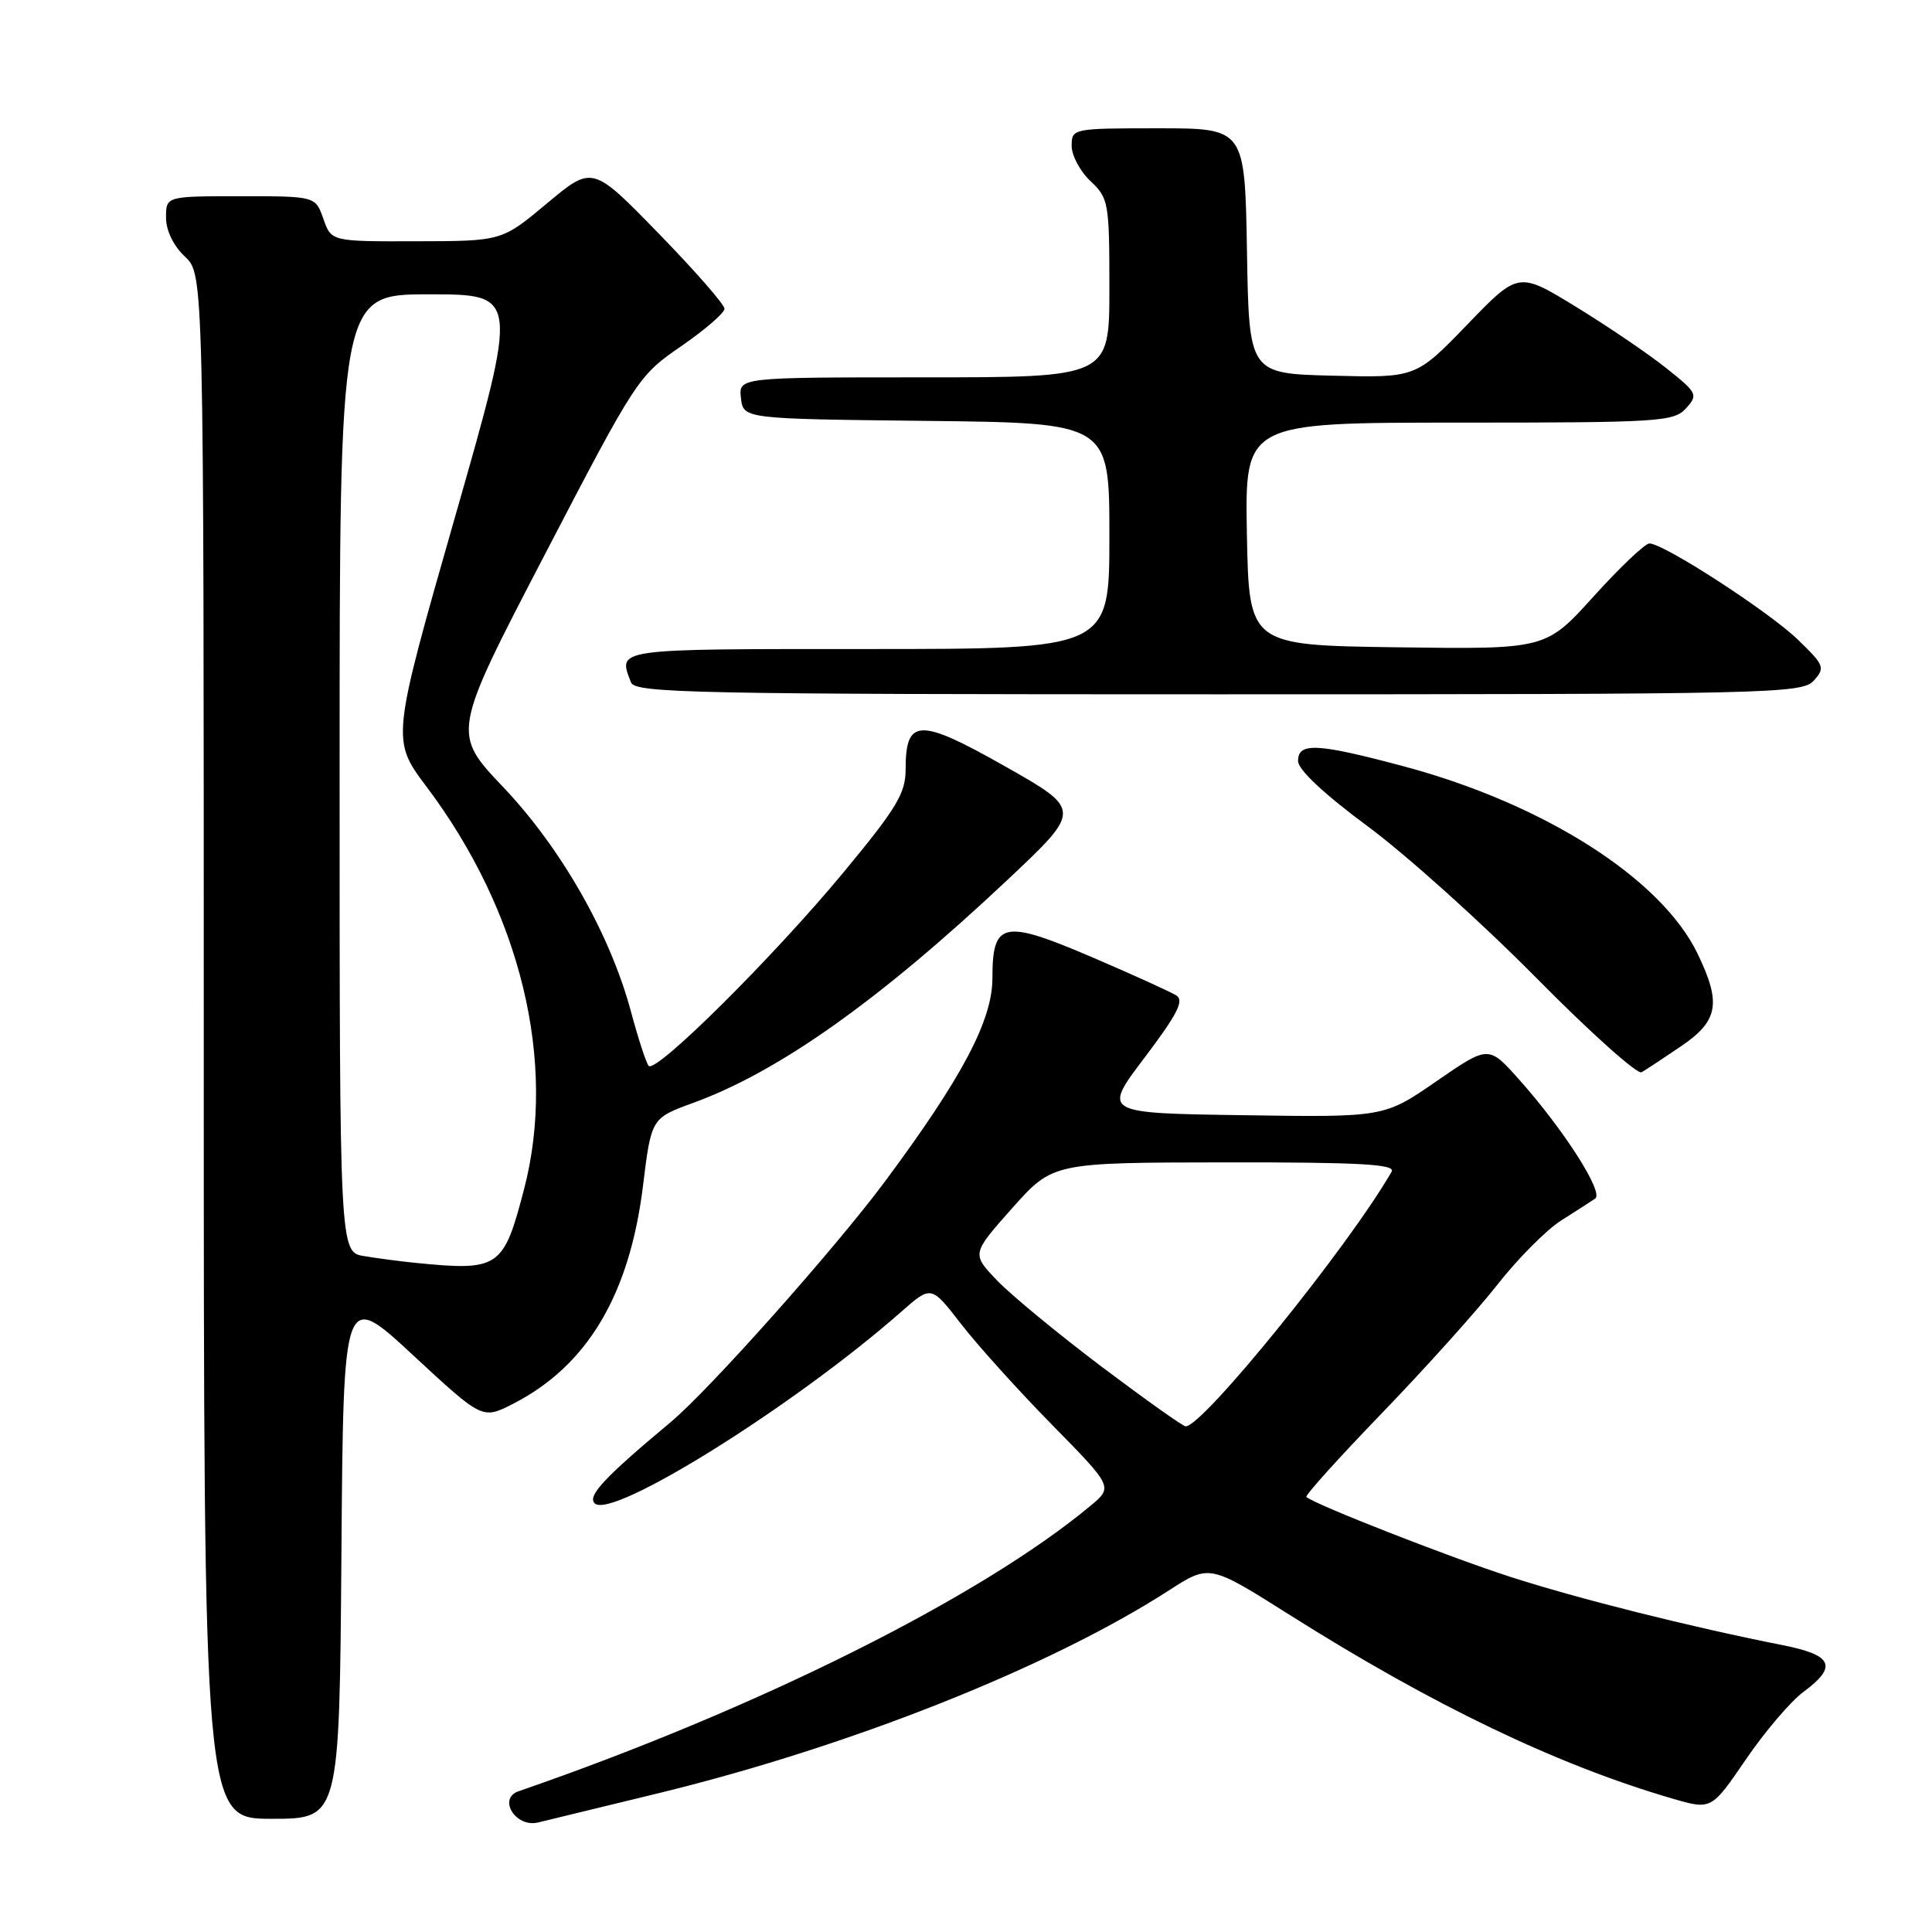 <?xml version="1.0" encoding="UTF-8" standalone="no"?>
<!DOCTYPE svg PUBLIC "-//W3C//DTD SVG 1.1//EN" "http://www.w3.org/Graphics/SVG/1.1/DTD/svg11.dtd" >
<svg xmlns="http://www.w3.org/2000/svg" xmlns:xlink="http://www.w3.org/1999/xlink" version="1.1" viewBox="0 0 256 256">
 <g >
 <path fill="currentColor"
d=" M 87.50 237.55 C 112.81 231.36 139.20 220.86 154.88 210.74 C 160.26 207.27 160.26 207.27 170.88 213.98 C 189.89 225.98 206.35 233.88 221.63 238.33 C 226.77 239.82 226.77 239.82 231.34 233.13 C 233.85 229.45 237.28 225.43 238.96 224.19 C 243.52 220.82 242.87 219.31 236.25 218.00 C 223.97 215.57 209.09 211.84 200.00 208.90 C 191.94 206.29 174.39 199.42 173.10 198.36 C 172.88 198.18 177.38 193.19 183.10 187.26 C 188.82 181.34 195.71 173.67 198.41 170.23 C 201.11 166.78 204.91 162.96 206.85 161.73 C 208.78 160.50 210.82 159.20 211.37 158.82 C 212.55 158.03 207.19 149.65 201.25 143.00 C 197.24 138.51 197.24 138.51 190.32 143.28 C 183.41 148.05 183.41 148.05 164.75 147.77 C 146.09 147.50 146.09 147.50 151.67 140.13 C 156.00 134.40 156.94 132.58 155.87 131.90 C 155.12 131.43 150.08 129.14 144.67 126.82 C 132.91 121.79 131.50 122.09 131.50 129.62 C 131.50 135.21 127.48 142.80 117.21 156.62 C 110.60 165.50 94.01 184.14 88.88 188.43 C 80.07 195.79 77.81 198.21 78.80 199.20 C 81.02 201.42 105.27 186.27 119.45 173.79 C 123.39 170.32 123.39 170.32 127.33 175.41 C 129.49 178.21 134.91 184.22 139.38 188.77 C 147.49 197.03 147.49 197.03 144.49 199.53 C 129.90 211.67 100.25 226.47 68.71 237.35 C 65.91 238.32 68.33 242.20 71.29 241.49 C 72.51 241.20 79.80 239.43 87.50 237.55 Z  M 45.24 206.01 C 45.50 171.01 45.50 171.01 54.71 179.55 C 63.91 188.08 63.91 188.08 67.93 186.04 C 77.81 181.00 83.41 171.61 85.20 157.14 C 86.30 148.16 86.30 148.16 91.90 146.12 C 103.23 141.98 116.51 132.56 133.43 116.65 C 143.36 107.31 143.36 107.31 133.17 101.54 C 121.77 95.09 120.00 95.15 120.00 101.95 C 120.00 105.12 118.81 107.09 111.78 115.58 C 102.47 126.82 86.86 142.32 85.95 141.23 C 85.61 140.83 84.56 137.59 83.60 134.02 C 80.86 123.81 74.37 112.40 66.70 104.32 C 59.88 97.14 59.88 97.14 72.19 73.48 C 84.31 50.18 84.59 49.77 90.25 45.88 C 93.41 43.70 96.00 41.47 96.00 40.91 C 96.00 40.35 92.06 35.85 87.25 30.91 C 78.50 21.92 78.50 21.92 72.50 26.93 C 66.50 31.95 66.50 31.95 55.20 31.97 C 43.90 32.00 43.90 32.00 42.85 29.00 C 41.80 26.00 41.80 26.00 31.90 26.00 C 22.00 26.00 22.00 26.00 22.00 28.83 C 22.00 30.55 22.98 32.57 24.50 34.00 C 27.00 36.35 27.00 36.35 27.00 138.67 C 27.00 241.00 27.00 241.00 35.99 241.00 C 44.97 241.00 44.97 241.00 45.24 206.01 Z  M 222.77 138.62 C 227.70 135.26 228.11 132.93 224.93 126.35 C 220.11 116.40 204.60 106.52 186.00 101.54 C 174.50 98.47 172.00 98.34 172.00 100.84 C 172.00 101.99 175.43 105.20 181.25 109.51 C 186.34 113.27 196.35 122.27 203.50 129.51 C 210.65 136.75 216.96 142.41 217.52 142.08 C 218.08 141.76 220.44 140.20 222.77 138.62 Z  M 240.33 90.19 C 241.87 88.49 241.74 88.15 238.23 84.76 C 234.40 81.05 220.42 71.99 218.55 72.01 C 217.97 72.02 214.65 75.17 211.16 79.03 C 204.83 86.04 204.83 86.04 185.16 85.77 C 165.50 85.50 165.50 85.50 165.22 70.75 C 164.95 56.00 164.95 56.00 193.32 56.00 C 219.86 56.00 221.80 55.88 223.40 54.11 C 225.03 52.31 224.92 52.07 220.80 48.79 C 218.44 46.90 213.06 43.25 208.85 40.67 C 201.20 35.98 201.20 35.98 194.41 43.02 C 187.61 50.06 187.61 50.06 176.56 49.78 C 165.50 49.50 165.50 49.50 165.23 33.25 C 164.95 17.00 164.95 17.00 153.48 17.00 C 142.13 17.00 142.00 17.03 142.00 19.33 C 142.00 20.60 143.12 22.71 144.50 24.00 C 146.89 26.25 147.00 26.85 147.00 38.17 C 147.00 50.00 147.00 50.00 122.43 50.00 C 97.87 50.00 97.87 50.00 98.18 52.75 C 98.50 55.50 98.50 55.50 122.75 55.77 C 147.00 56.04 147.00 56.04 147.00 71.02 C 147.00 86.00 147.00 86.00 115.00 86.00 C 81.15 86.00 81.87 85.90 83.61 90.42 C 84.15 91.84 91.94 92.00 161.45 92.00 C 234.75 92.00 238.77 91.91 240.33 90.19 Z  M 145.98 181.10 C 140.22 176.75 133.98 171.61 132.12 169.67 C 128.74 166.14 128.74 166.14 134.12 160.09 C 139.50 154.05 139.50 154.05 162.31 154.02 C 180.28 154.00 184.97 154.27 184.40 155.25 C 178.76 165.08 159.41 189.00 157.11 189.00 C 156.75 189.00 151.75 185.44 145.98 181.10 Z  M 55.00 167.33 C 53.08 167.14 50.04 166.74 48.25 166.44 C 45.00 165.91 45.00 165.91 45.00 102.45 C 45.00 39.00 45.00 39.00 56.86 39.00 C 68.73 39.00 68.73 39.00 60.29 68.51 C 51.85 98.03 51.85 98.03 56.53 104.26 C 69.00 120.84 73.82 140.74 69.45 157.54 C 66.71 168.06 66.15 168.44 55.00 167.33 Z "/>
</g>
</svg>